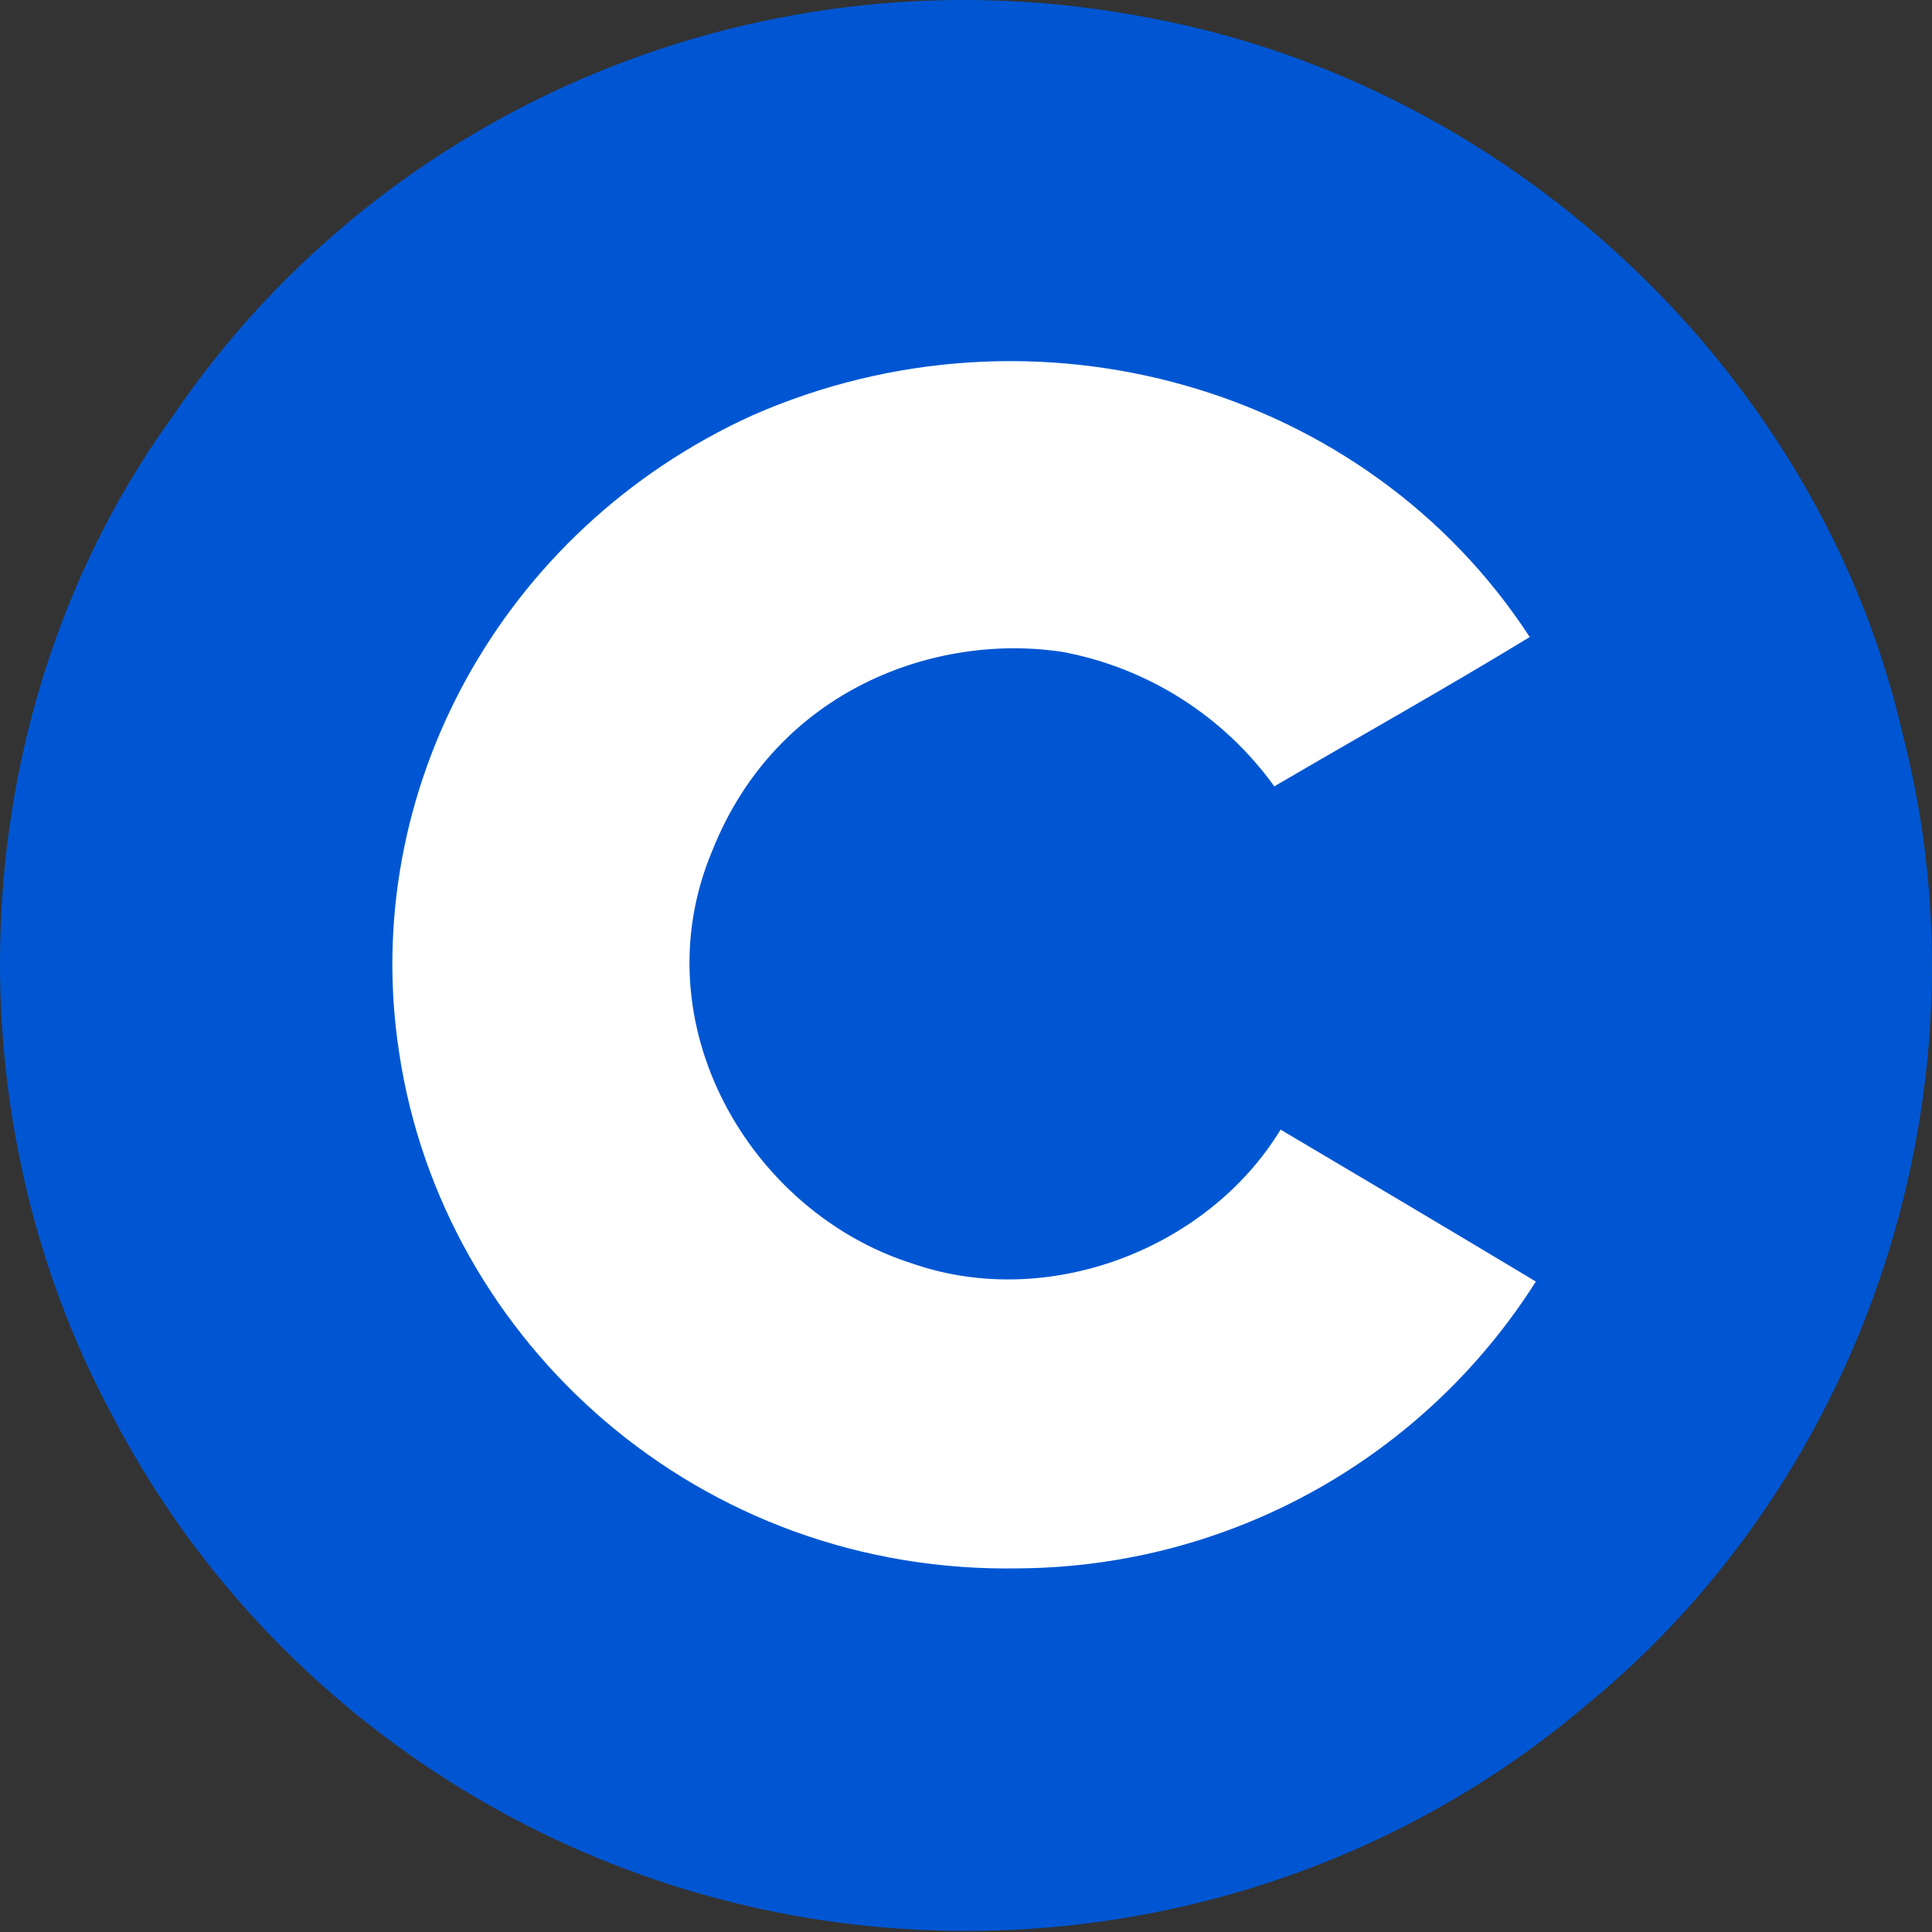 <svg width="300" height="300" viewBox="0 0 300 300" fill="none" xmlns="http://www.w3.org/2000/svg">
<rect x="0" y="0" width="300" height="300" fill="#333333" stroke="none"/>
<g clip-path="url(#clip0_2022_1012)">
<path d="M143.061 282.746C96.699 280.417 54.327 253.625 32.681 212.362C9.439 169.579 11.944 114.065 40.794 74.255C69.622 31.694 122.257 9.116 175.281 19.407C226.076 28.91 267.839 69.242 279 118.224C291.435 166.396 274.311 219.947 235.497 251.74C210.127 273.397 176.81 284.52 143.061 282.757V282.746Z" fill="white"/>
<path d="M142.173 299.62C89.885 296.995 42.098 266.795 17.685 220.282C-8.527 172.057 -5.702 109.482 26.835 64.608C59.348 16.632 118.71 -8.818 178.51 2.782C235.798 13.495 282.898 58.957 295.485 114.17C309.51 168.47 290.198 228.832 246.423 264.67C217.81 289.082 180.235 301.62 142.173 299.632V299.62ZM238.485 198.995C225.297 191.091 212.085 183.229 198.848 175.407C187.56 193.945 162.785 203.508 141.723 196.22C116.423 188.232 99.298 158.882 110.623 132.045C120.635 106.932 145.498 98.208 165.085 101.245C178.285 103.737 190.023 111.206 197.873 122.107C211.335 114.22 224.473 106.882 237.535 98.92C212.16 59.945 160.648 45.245 116.835 64.495C77.71 82.282 55.71 122.995 61.985 163.482C68.735 208.458 108.61 244.557 158.435 243.532C174.436 243.385 190.145 239.232 204.129 231.452C218.111 223.672 229.923 212.514 238.485 198.995Z" fill="#0056D2"/>
</g>
<defs>
<clipPath id="clip0_2022_1012">
<rect width="300" height="300" fill="white"/>
</clipPath>
</defs>
</svg>
